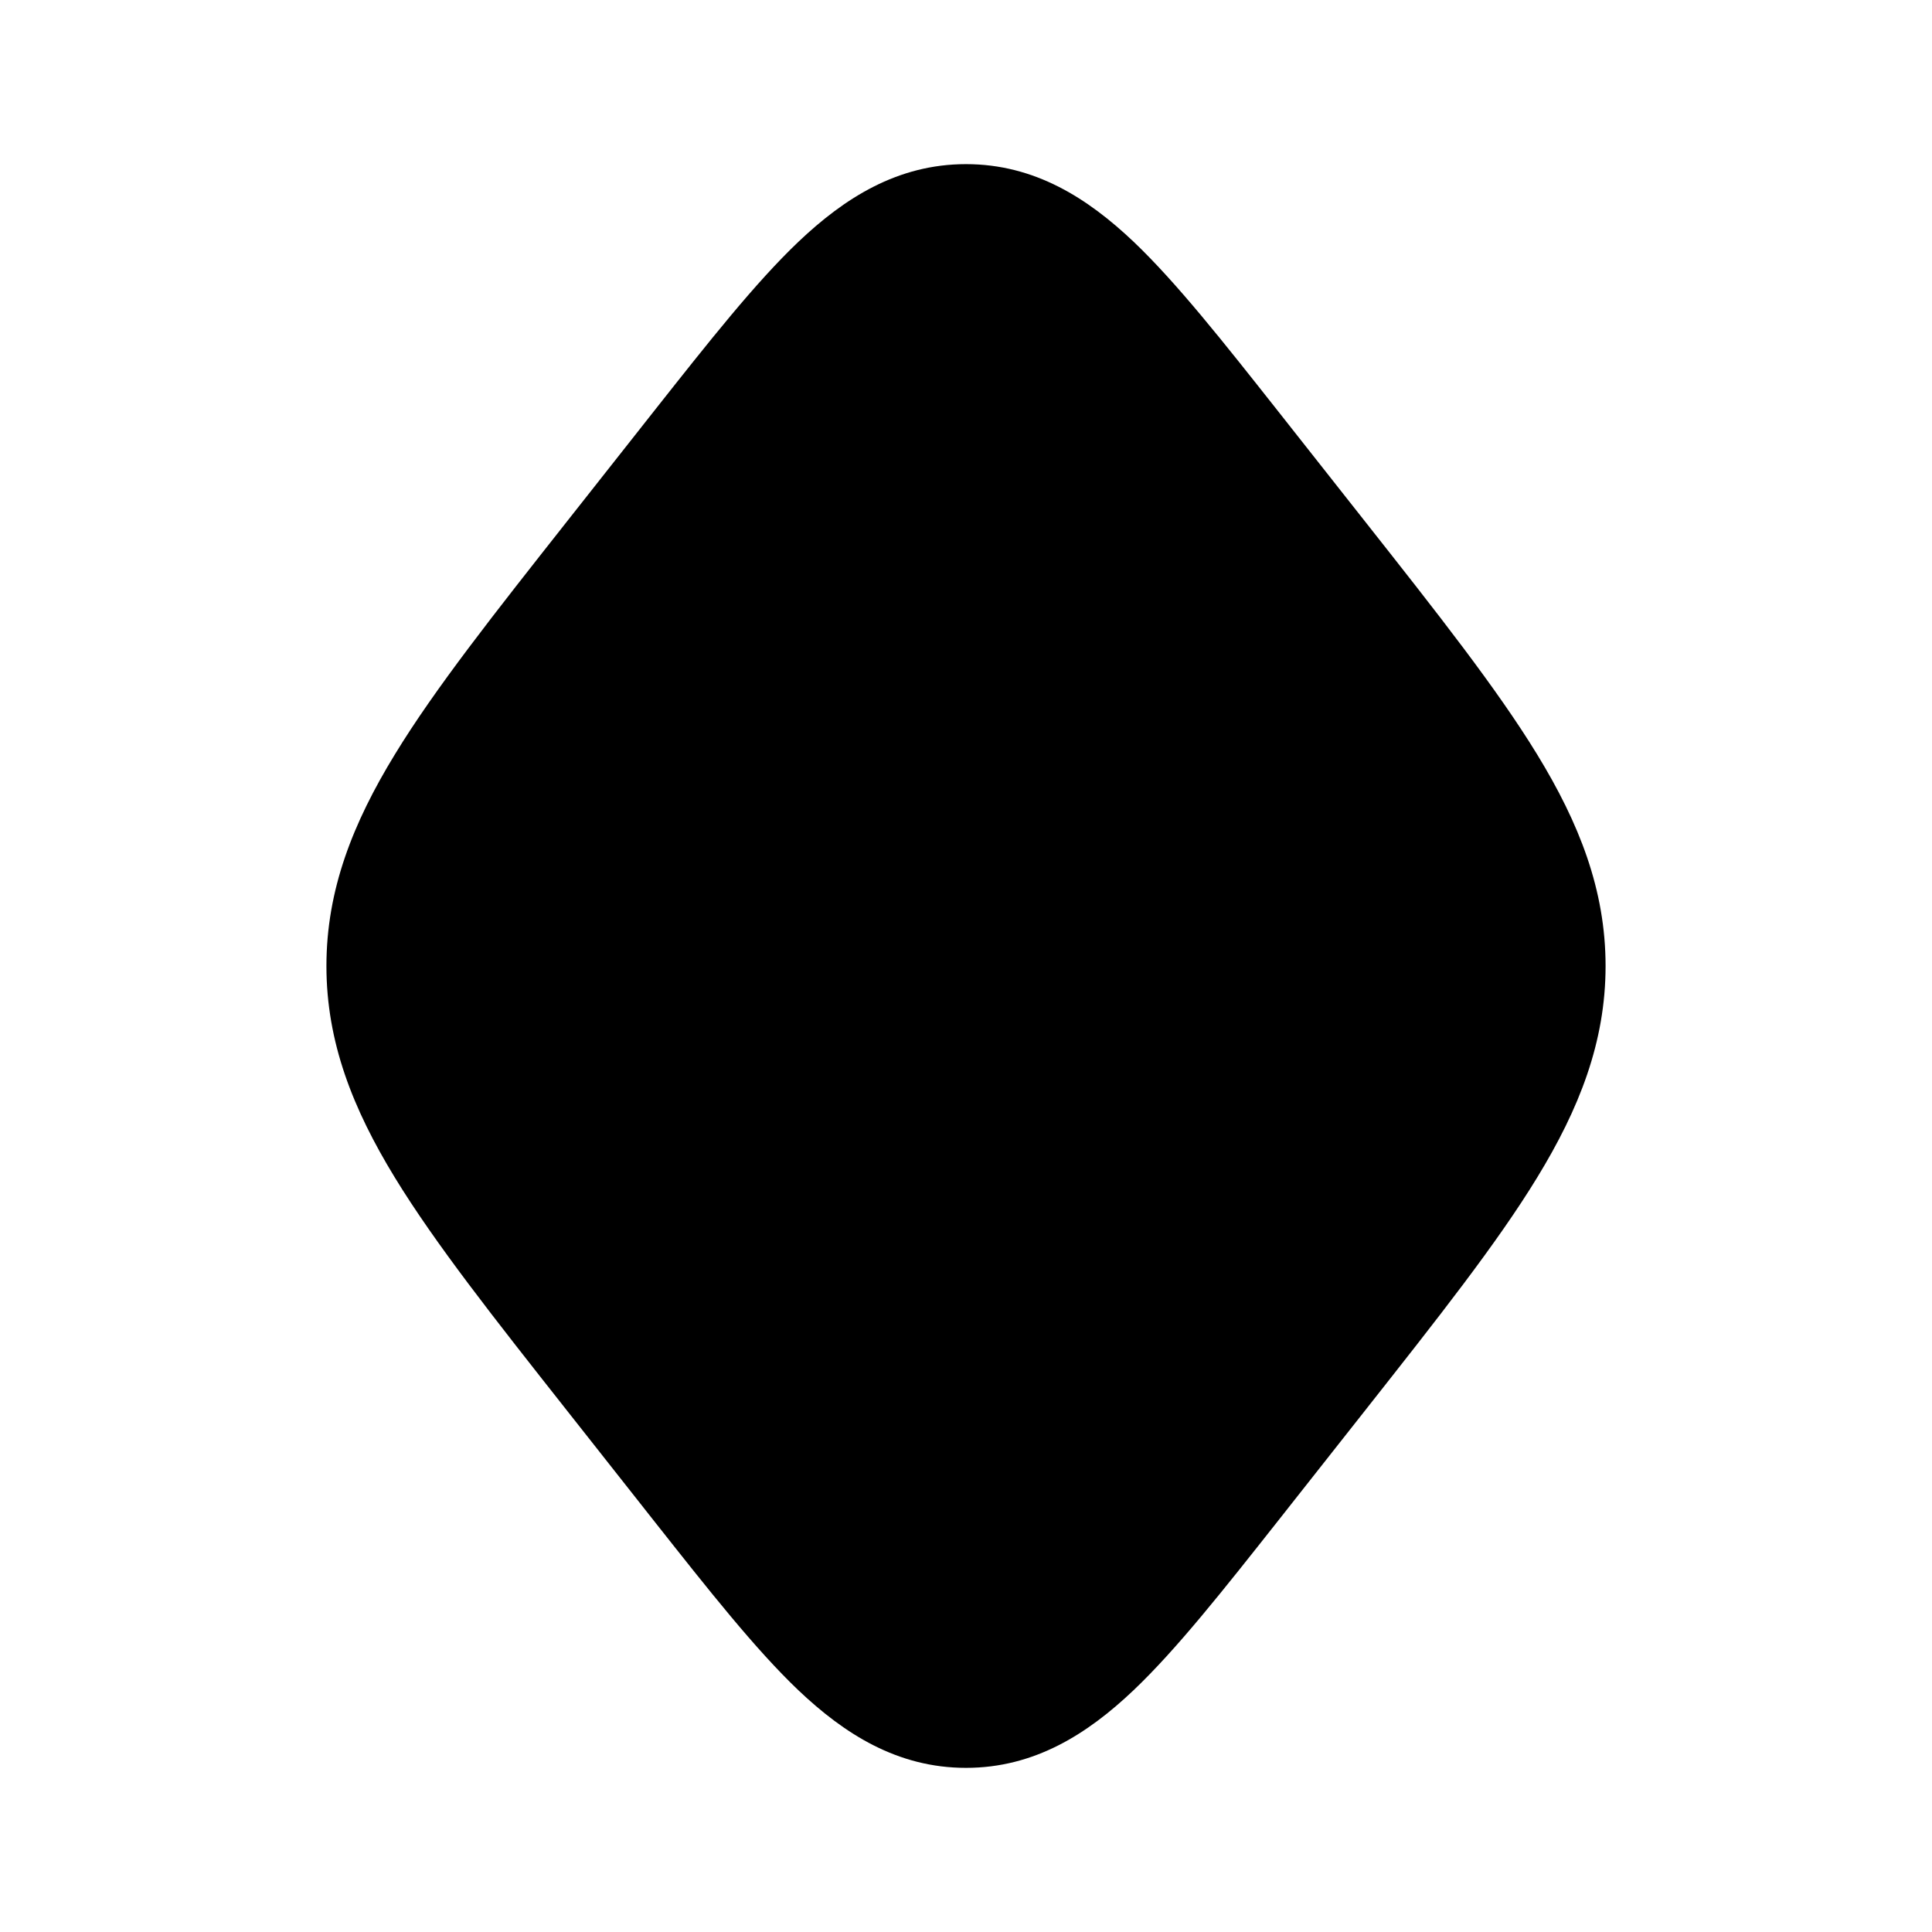 <svg xmlns="http://www.w3.org/2000/svg" width="24" height="24" viewBox="0 0 24 24" fill="none">
    <path fill="currentColor" fill-rule="evenodd" d="m15.879 5.111 1.075 1.363c.905 1.147 1.64 2.079 2.141 2.898.522.854.85 1.682.85 2.628 0 .946-.328 1.774-.85 2.628-.5.82-1.236 1.75-2.141 2.898l-1.075 1.363c-.684.866-1.264 1.601-1.8 2.11-.567.538-1.226.962-2.079.962-.854 0-1.512-.424-2.08-.962-.535-.509-1.115-1.244-1.799-2.11l-1.075-1.363c-.905-1.147-1.64-2.078-2.141-2.898-.522-.854-.85-1.682-.85-2.628 0-.946.328-1.774.85-2.628.5-.82 1.236-1.75 2.141-2.898l1.075-1.363c.684-.866 1.264-1.601 1.8-2.11.567-.538 1.226-.962 2.079-.962.854 0 1.512.424 2.08.962.535.509 1.115 1.244 1.799 2.11" clip-rule="evenodd"/>
</svg>